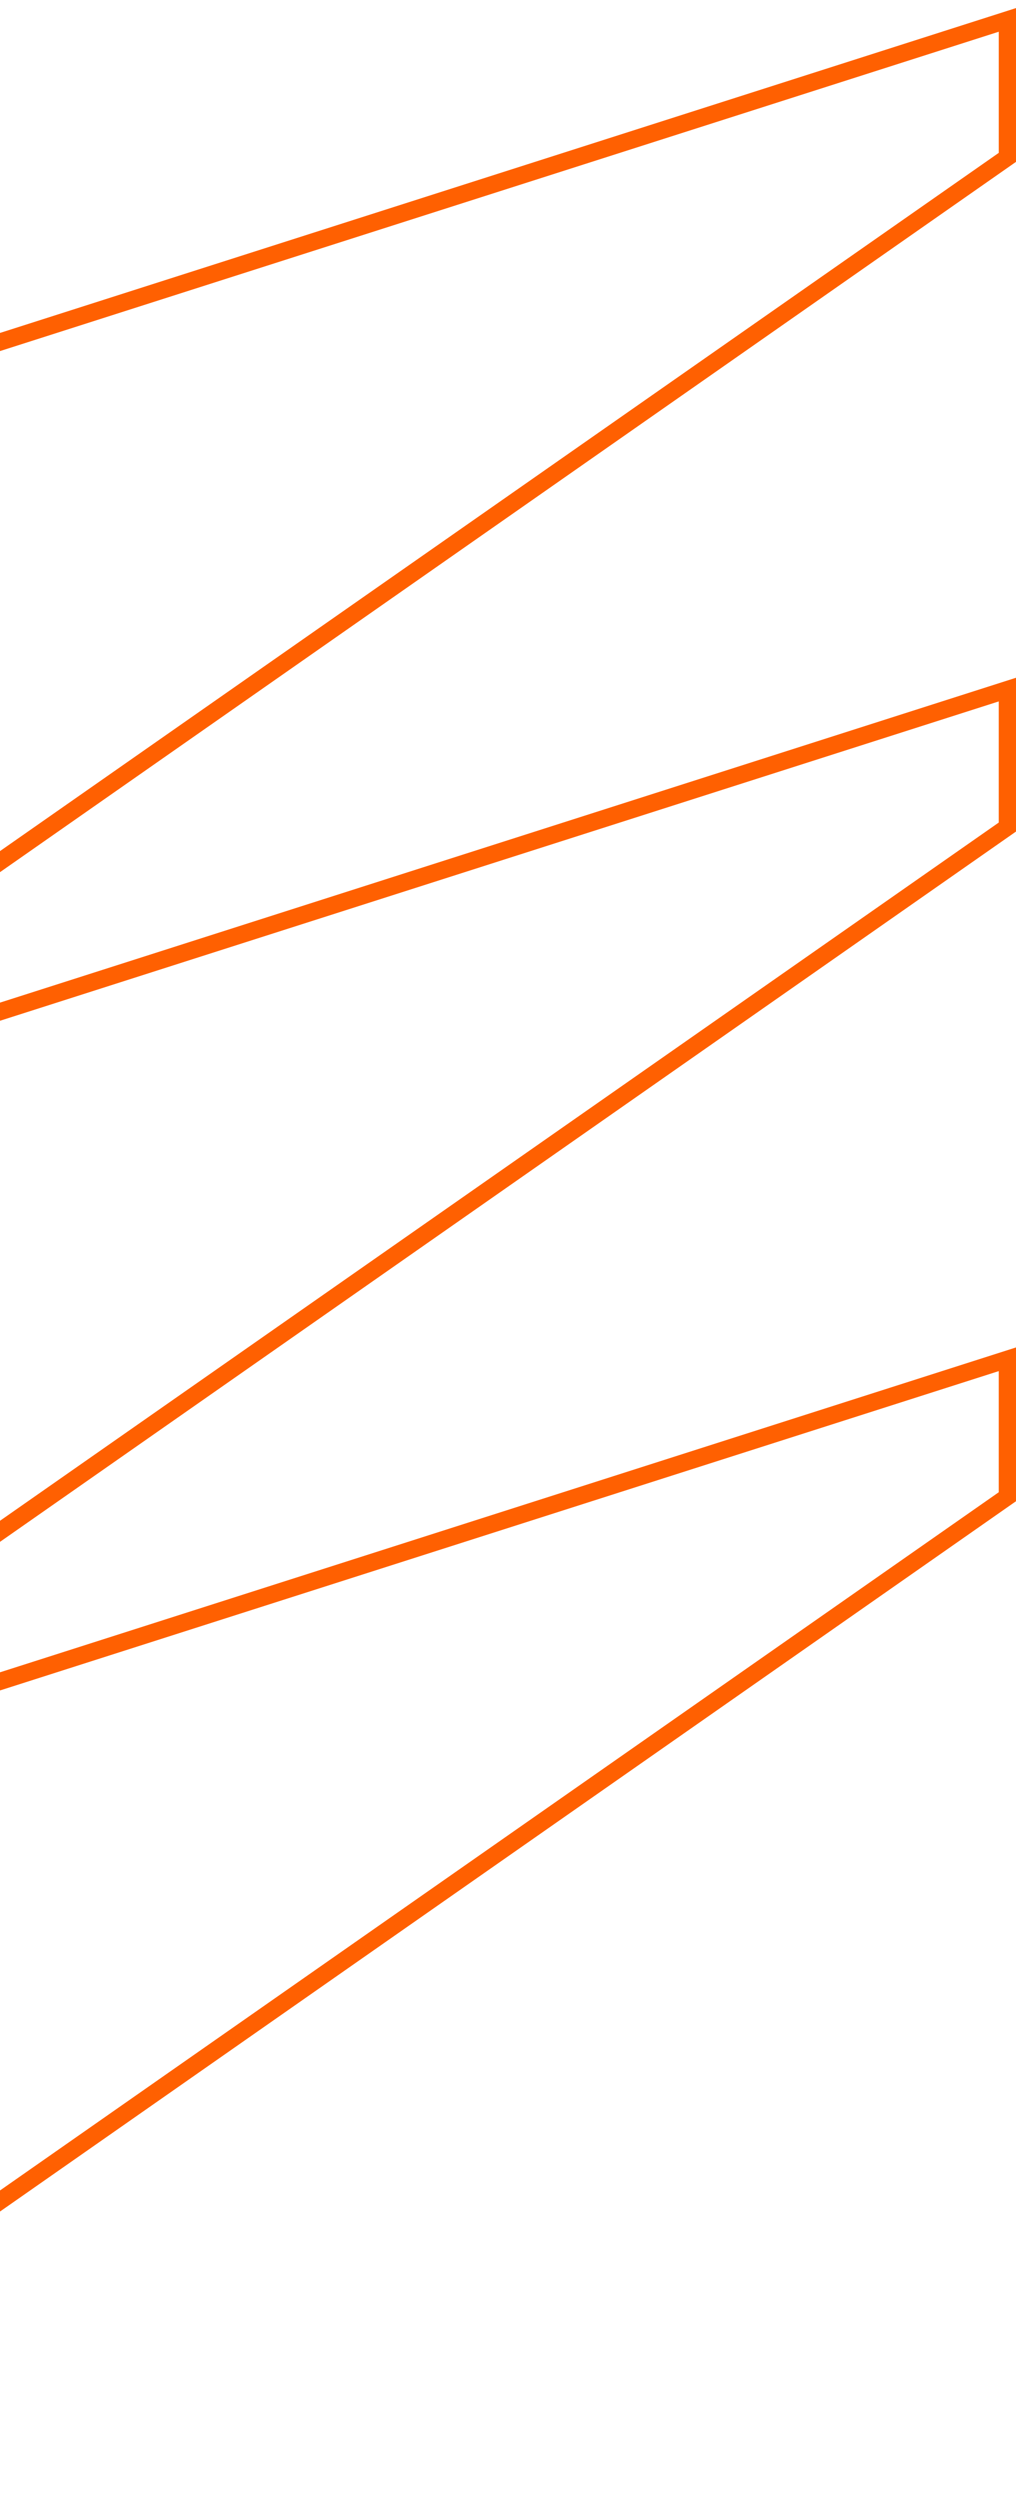 <svg width="124" height="305" fill="none" xmlns="http://www.w3.org/2000/svg"><path d="M-168.126 305v-2.019l-58.378-54.082L-399 304.034v-18.763l.45-.315 165.521-115.669L-399 222.335v-18.763l.45-.315 165.521-115.67L-399 140.636v-18.764l.45-.314 172.403-120.48 59.079 54.677L-108.003.991l.034.032L-106.874 0v2.036l58.378 54.082L124 .985v18.763l-.45.314-165.521 115.67L124 82.683v18.764l-.45.314-165.521 115.67L124 164.382v18.764l-.45.314-172.403 120.48-59.079-54.677-59.07 54.765-.038-.036-1.087 1.006.001.002zm60.192-58.607l59.265 54.848 170.563-119.193V167.27l-176.482 56.407 176.482-123.329V85.57l-176.482 56.408 176.484-123.33V3.87L-49.024 58.5l-.452-.417-58.526-54.22-59.064 54.763-.716-.663-58.549-54.186-170.563 119.193v14.779l176.482-56.408-176.482 123.33v14.779l176.482-56.408-176.482 123.328v14.779l170.92-54.631 58.94 54.603.003-.003.036.034 59.061-54.759z" fill="#FF6001"/></svg>